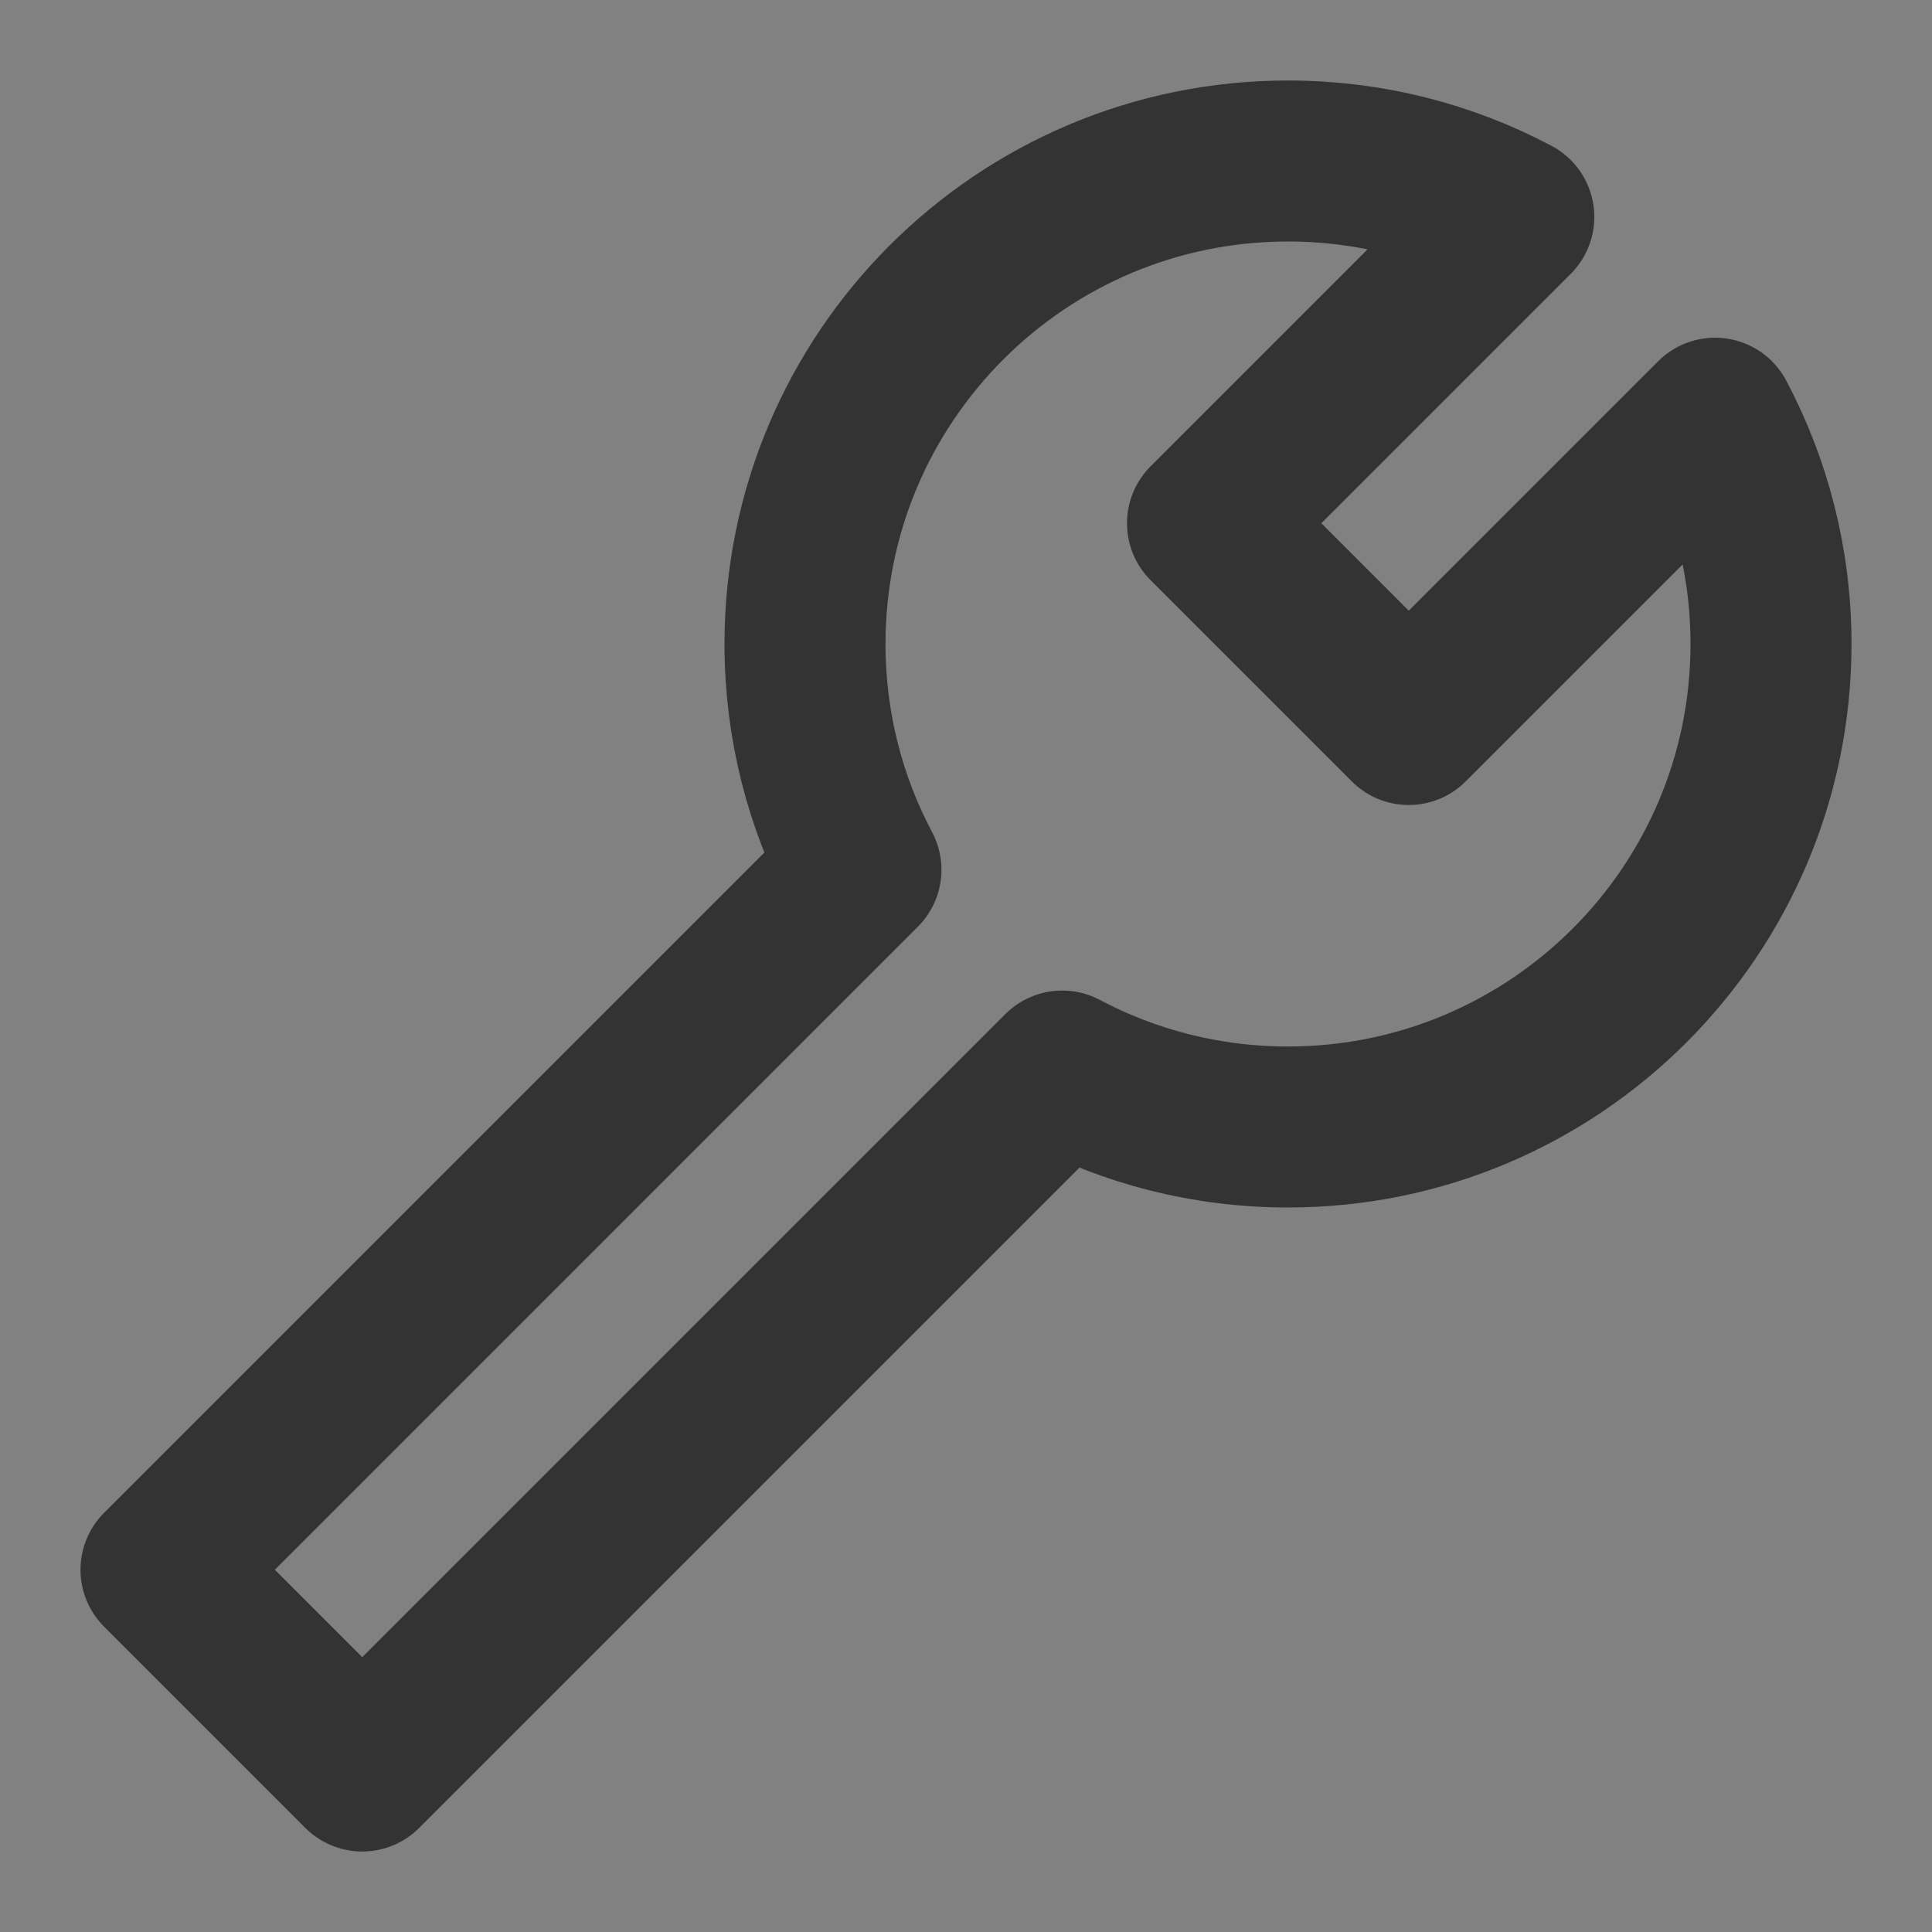 <svg width="24" height="24" viewBox="0 0 24 24" fill="none" xmlns="http://www.w3.org/2000/svg">
<rect x="0" y="0" width="24" height="24" fill="#808080" stroke="none"/>
<g clip-path="url(#clip0_201_53497)">
<path d="M24 0H0V24H24V0Z" fill="white" fill-opacity="0.01"/>
<path d="M22 8C22 11.314 19.314 14 16 14C14.987 14 14.032 13.749 13.195 13.305L4.5 22L2 19.5L10.695 10.805C10.251 9.968 10 9.013 10 8C10 4.686 12.686 2 16 2C17.013 2 17.968 2.251 18.805 2.695L15 6.5L17.5 9L21.305 5.195C21.749 6.032 22 6.987 22 8Z" stroke="#333333" stroke-width="2" stroke-linecap="round" stroke-linejoin="round"/>
</g>
<defs>
<clipPath id="clip0_201_53497">
<rect width="24" height="24" fill="white"/>
</clipPath>
</defs>
</svg>
